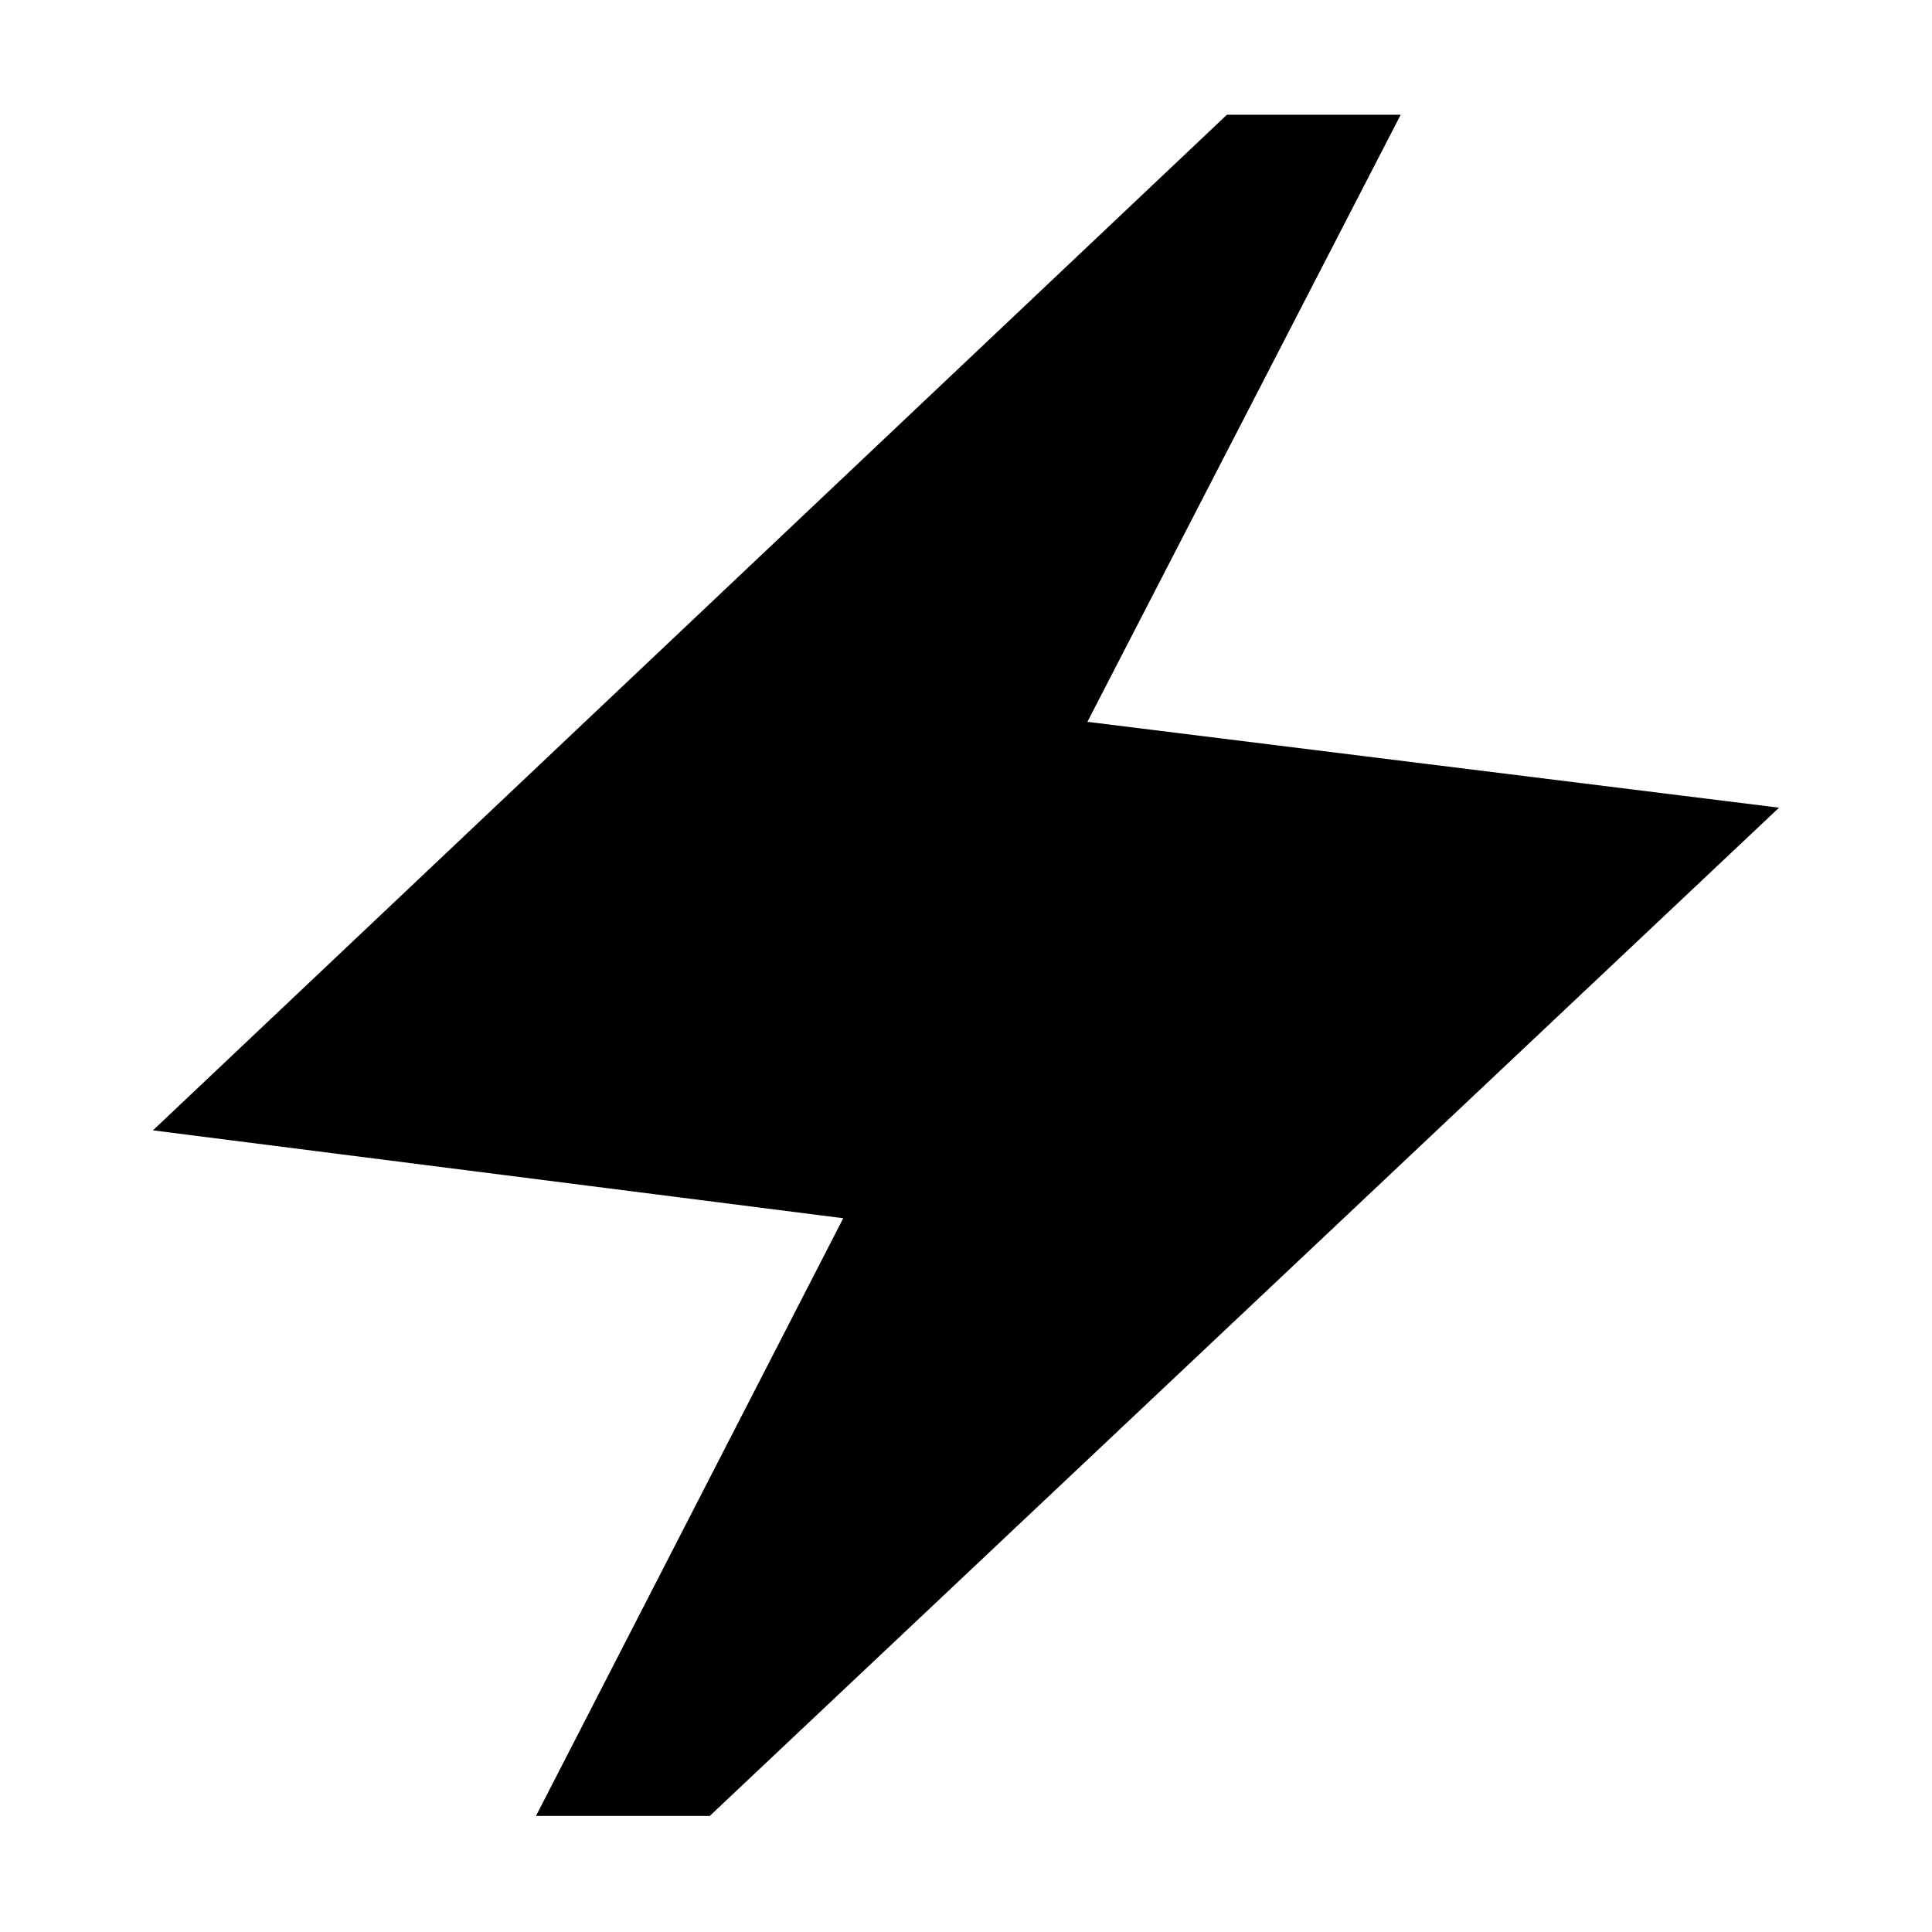 <svg xmlns="http://www.w3.org/2000/svg" height="40" viewBox="0 -960 960 960" width="40"><path d="m266.33-57.67 152.67-297-343-43.66L609.67-903H696L540.33-601.33 884-558.67l-531.33 501h-86.34Z"/></svg>